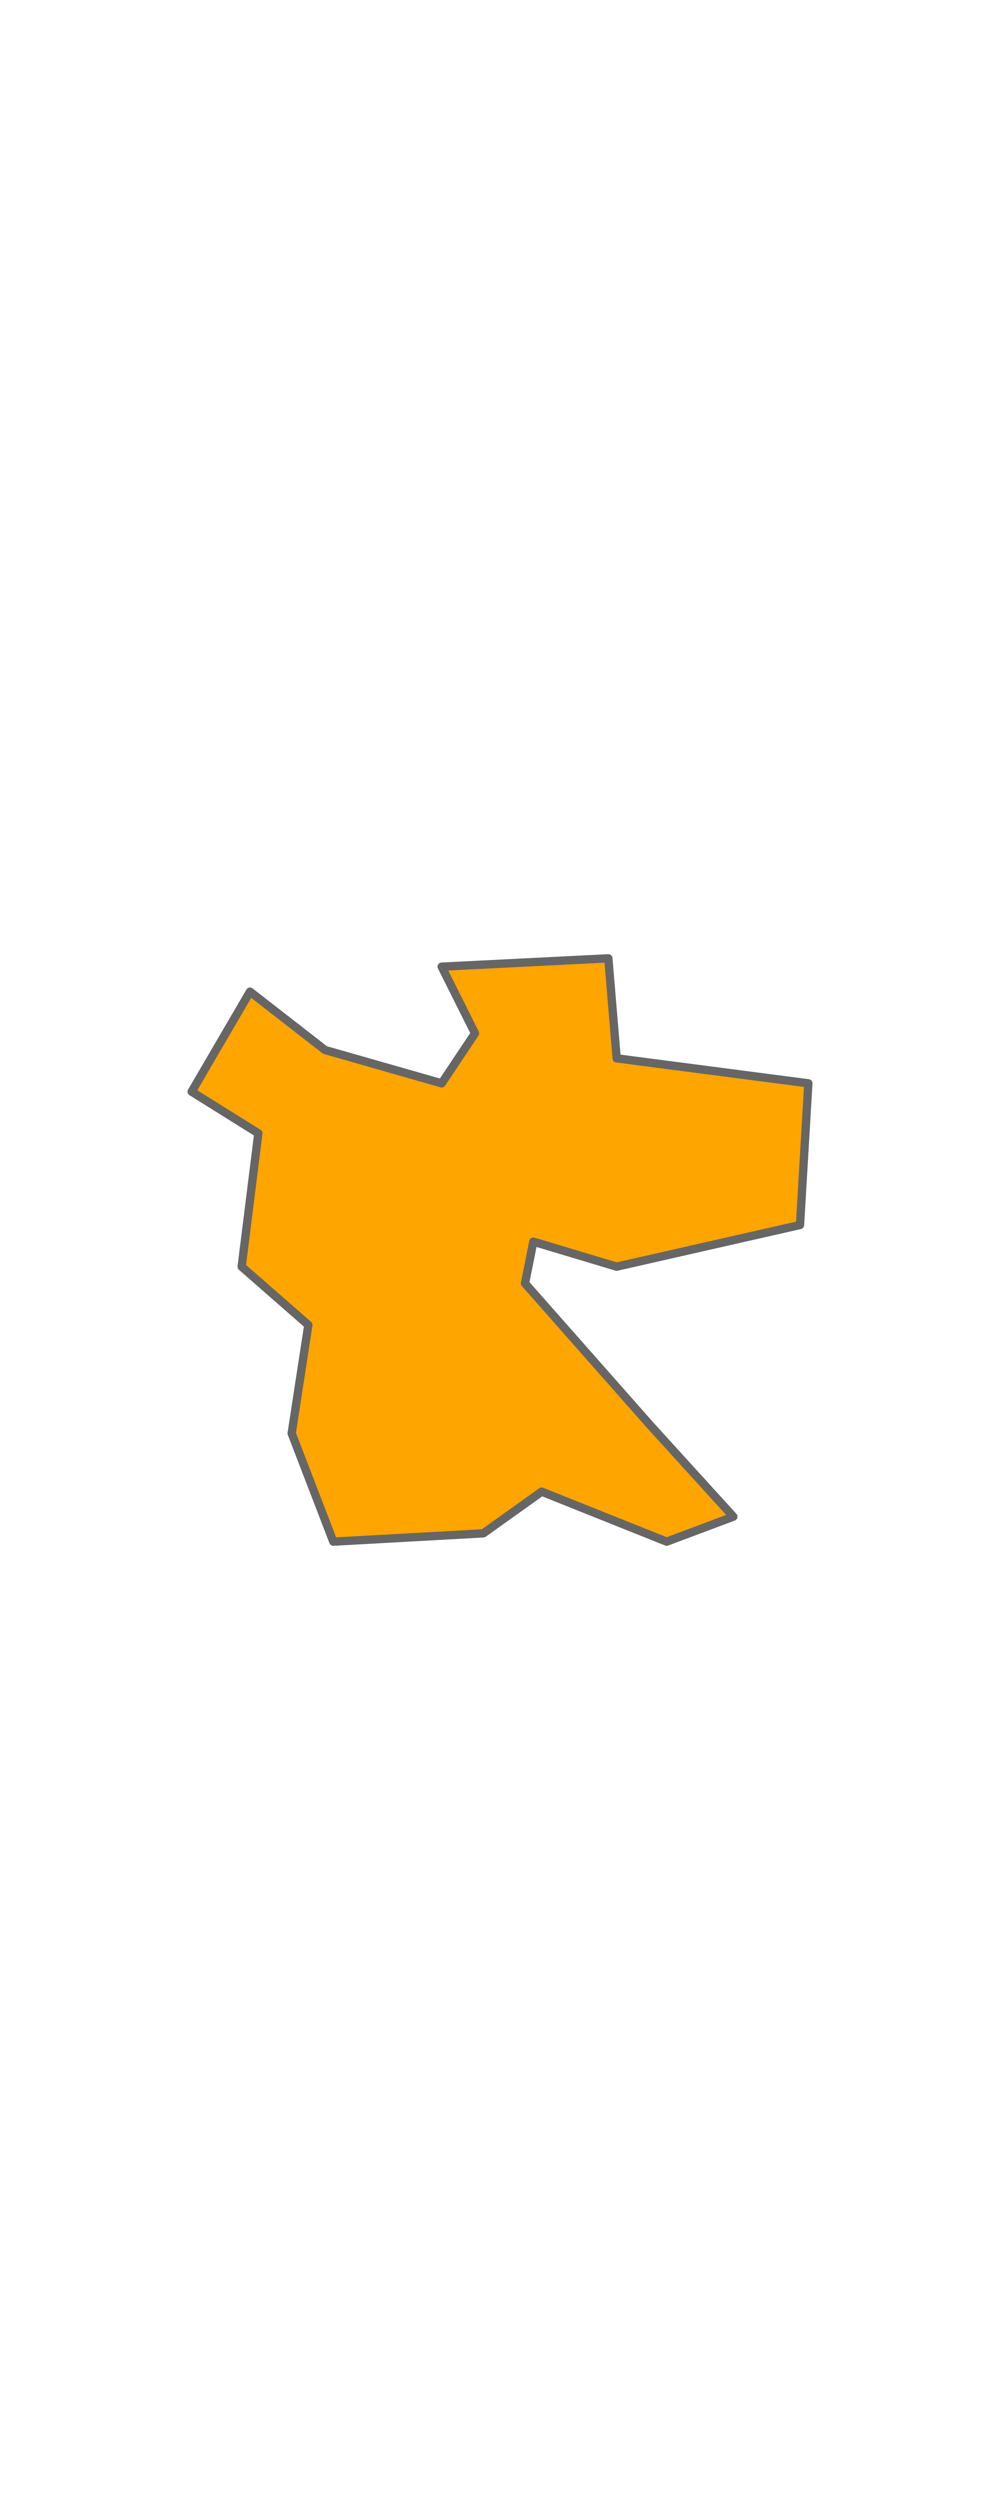 <svg pointer-events="none" class="leaflet-zoom-animated" width="120" height="300" viewBox="-10 -25 120 300" style="transform: translate3d(-10px, -25px, 0px);"><g><path class="region-active leaflet-interactive" stroke="#666" stroke-opacity="1" stroke-width="1" stroke-linecap="round" stroke-linejoin="round" fill="orange" fill-opacity="1" fill-rule="evenodd" d="M68 146L78 157L70 160L55 154L48 159L30 160L25 147L27 134L19 127L21 111L13 106L20 94L29 101L43 105L47 99L43 91L63 90L64 102L87 105L86 122L64 127L54 124L53 129z" id="region-9"></path></g></svg>
